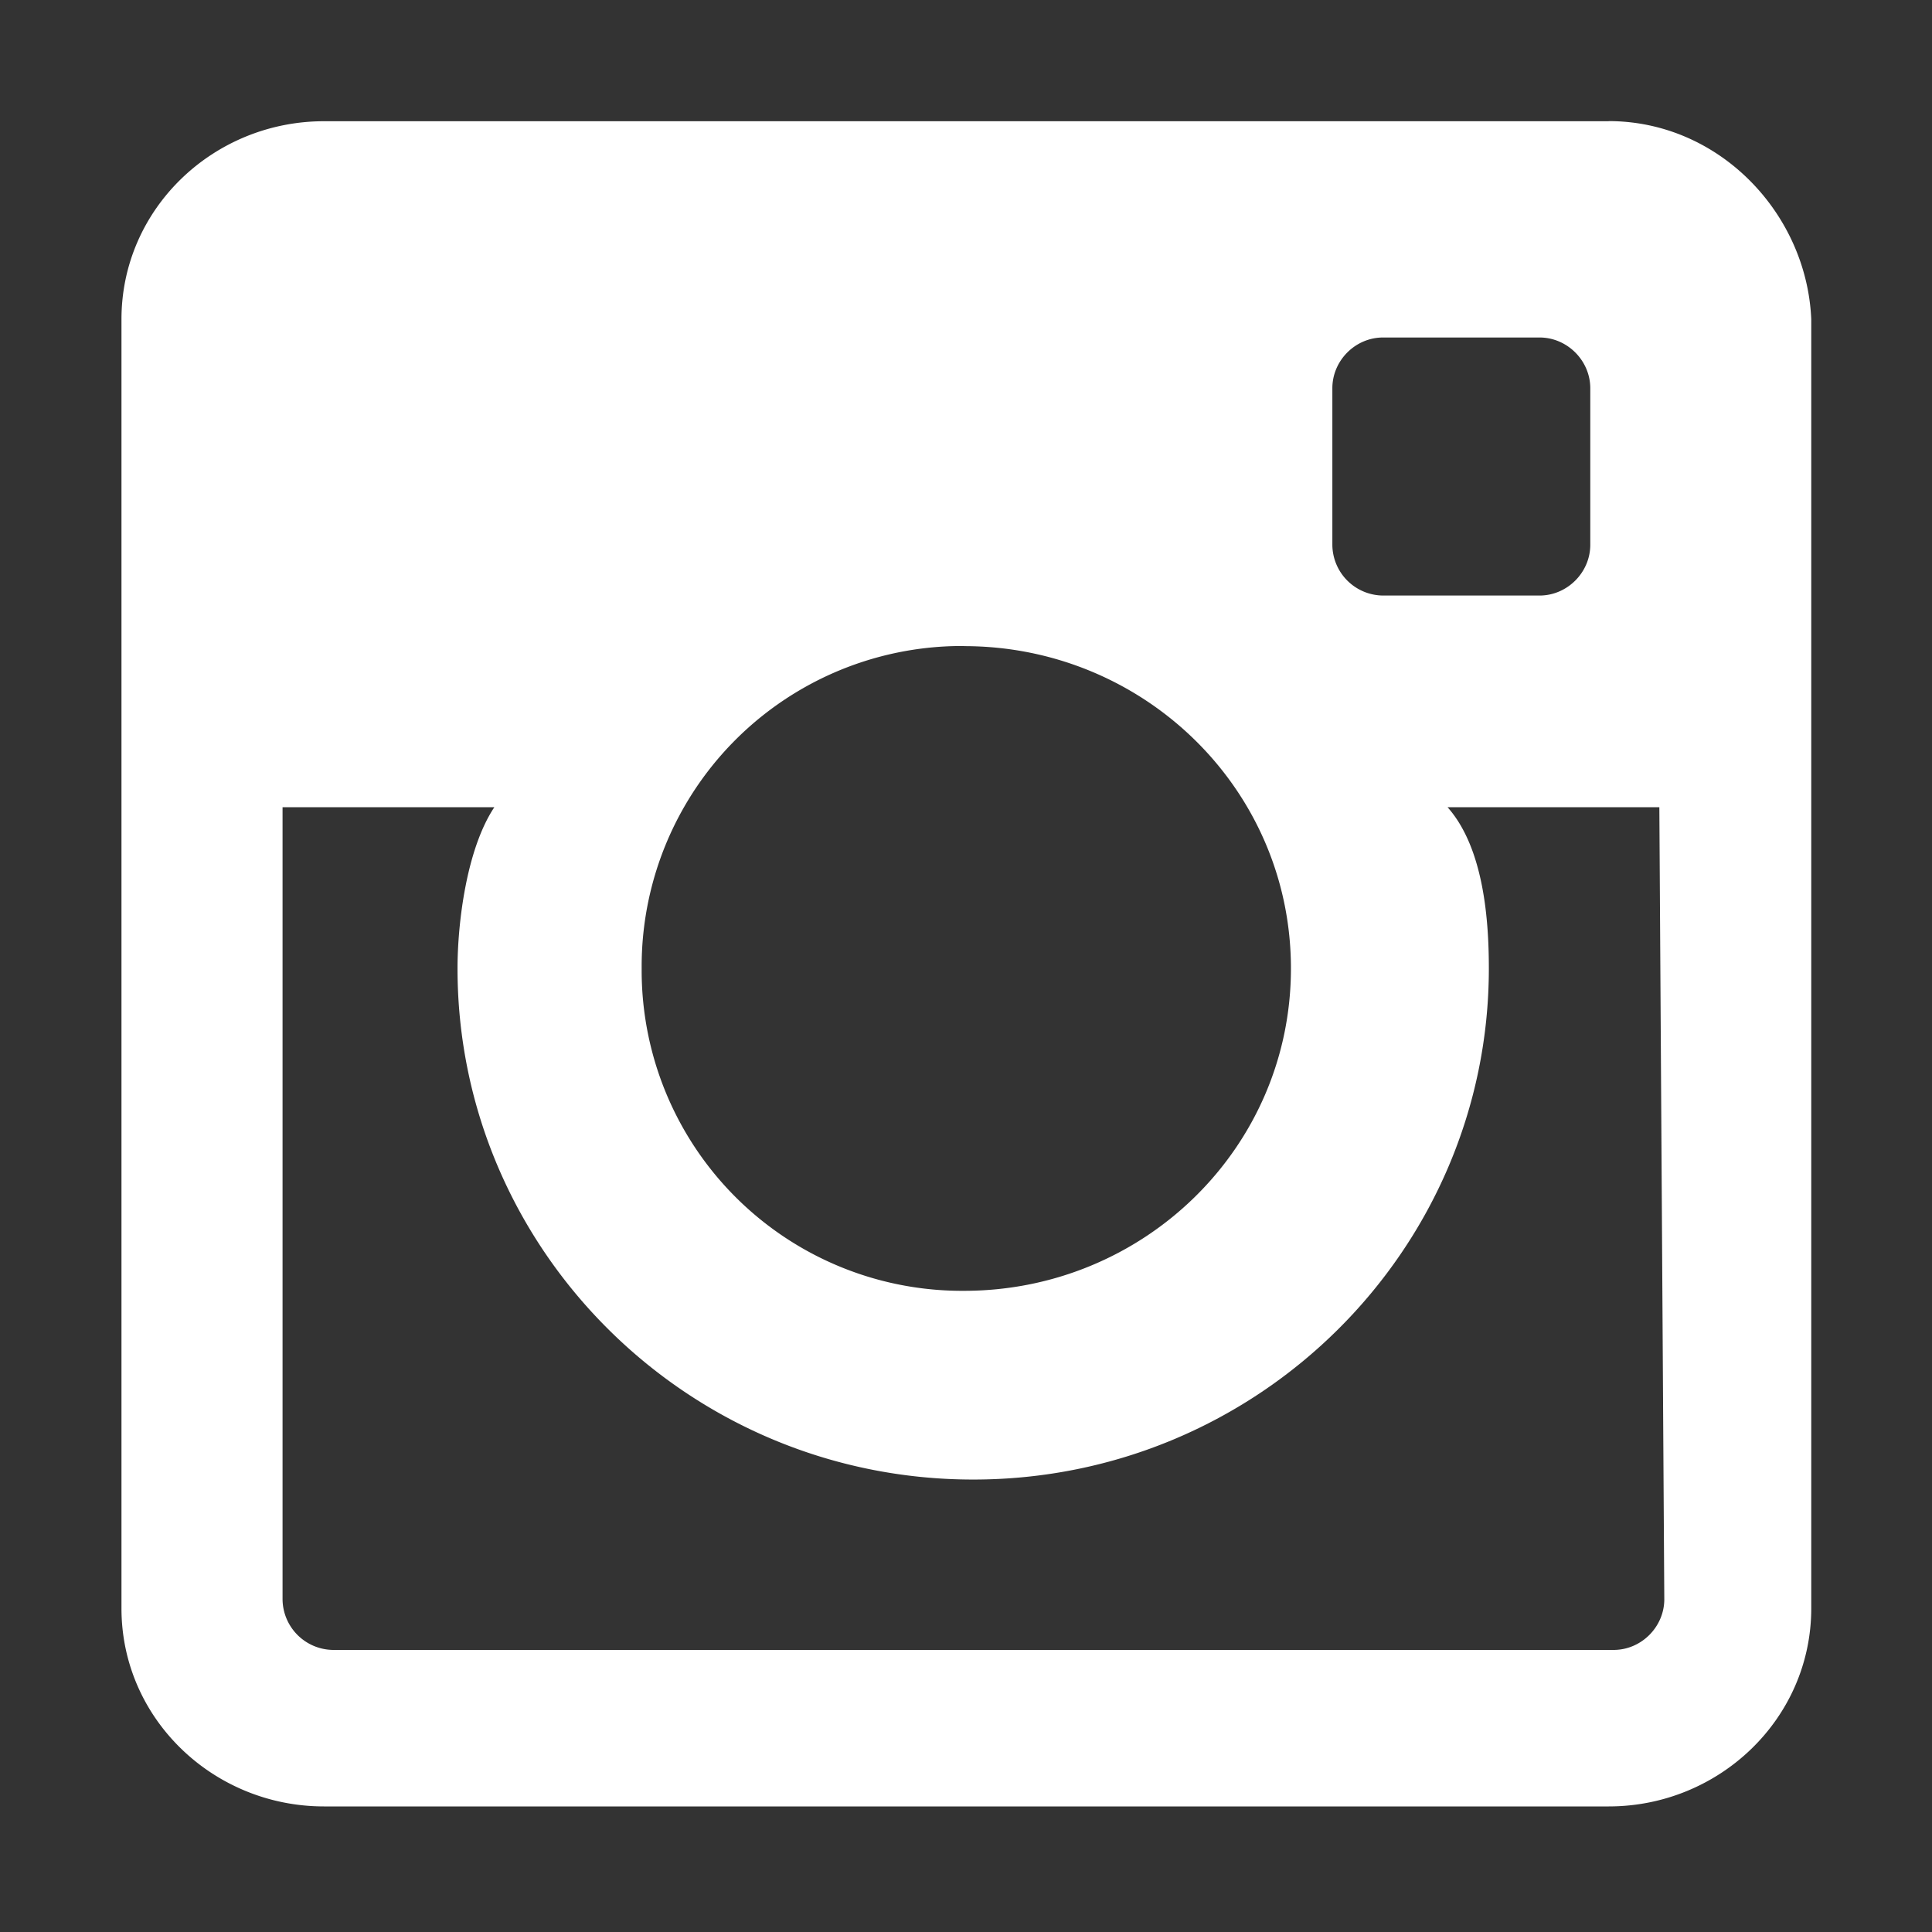 <svg id="instagram" class="socials" xmlns="http://www.w3.org/2000/svg" viewBox="0 0 16 16"><rect x="0" y="0" width="16" height="16" fill="#333333" stroke="none"/><path fill="#fff" d="M13.322 1.004H2.683c-.915 0-1.677.724-1.677 1.64V13.32c0 .915.762 1.64 1.677 1.64h10.64c.914 0 1.677-.725 1.677-1.64V2.643c-.038-.877-.763-1.64-1.678-1.64zm-2.288 2.211c0-.229.19-.42.42-.42h1.296c.229 0 .42.191.42.42v1.297c0 .229-.191.42-.42.42h-1.296a.423.423 0 01-.42-.42zm-3.05 2.136c1.487 0 2.707 1.182 2.707 2.669s-1.22 2.67-2.707 2.67a2.653 2.653 0 01-2.67-2.67 2.653 2.653 0 012.67-2.67zm5.799 7.893c0 .229-.19.42-.42.42H2.76a.423.423 0 01-.42-.42V6.685h1.754c-.229.343-.305.954-.305 1.335 0 2.326 1.907 4.233 4.271 4.233s4.27-1.907 4.27-4.233c0-.381-.037-.992-.342-1.335h1.754z"/></svg>
